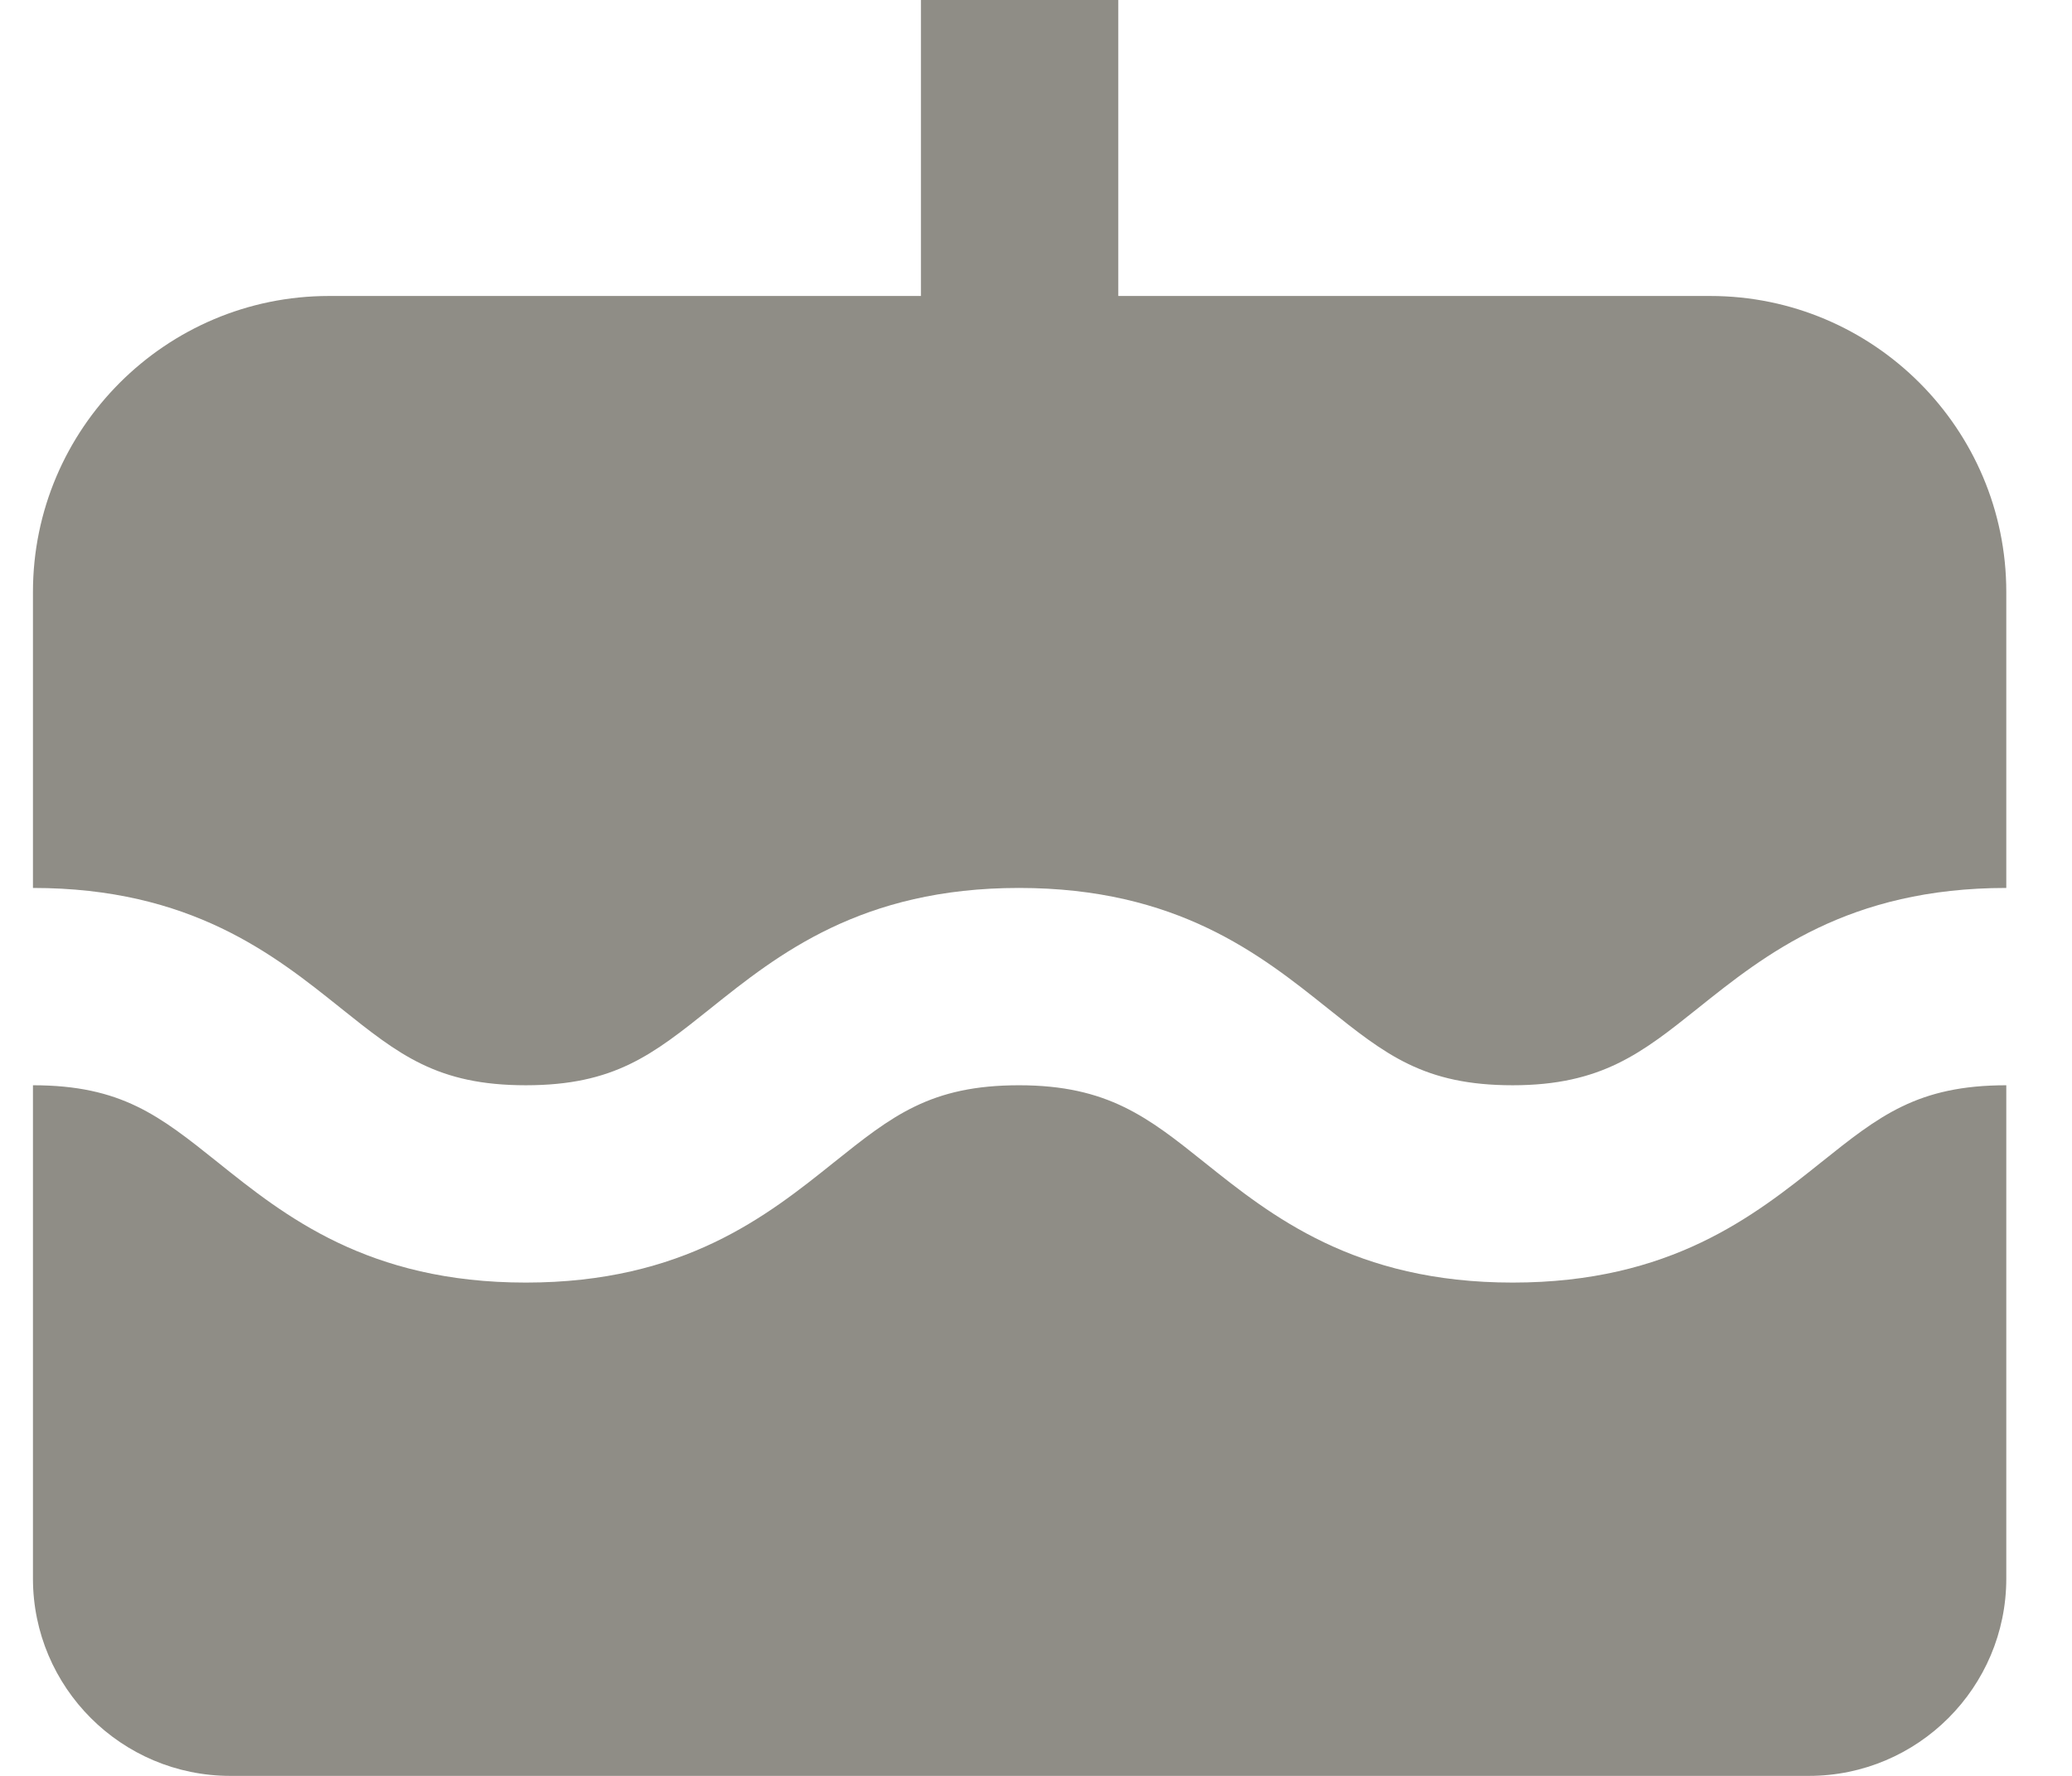<svg width="21" height="18" viewBox="0 0 21 18" fill="none" xmlns="http://www.w3.org/2000/svg">
<path d="M15.331 13C13.73 13 12.885 12.324 12.206 11.781C11.639 11.328 11.229 11 10.328 11C9.43 11 9.041 11.311 8.454 11.78C7.775 12.324 6.93 13 5.329 13C3.728 13 2.885 12.324 2.206 11.78C1.619 11.311 1.231 11 0.334 11V16C0.334 17.103 1.231 18 2.334 18H18.334C19.437 18 20.334 17.103 20.334 16V11C19.435 11 19.046 11.311 18.458 11.781C17.778 12.324 16.933 13 15.331 13ZM17.334 3H11.334V0H9.334V3H3.334C1.68 3 0.334 4.346 0.334 6V9C1.934 9 2.777 9.676 3.456 10.22C4.043 10.689 4.431 11 5.329 11C6.228 11 6.616 10.689 7.204 10.219C7.883 9.676 8.728 9 10.328 9C11.93 9 12.775 9.676 13.455 10.219C14.043 10.689 14.432 11 15.331 11C16.231 11 16.642 10.672 17.209 10.219C17.888 9.676 18.733 9 20.334 9V6C20.334 4.346 18.988 3 17.334 3Z" fill="#8F8D86"/>
</svg>
